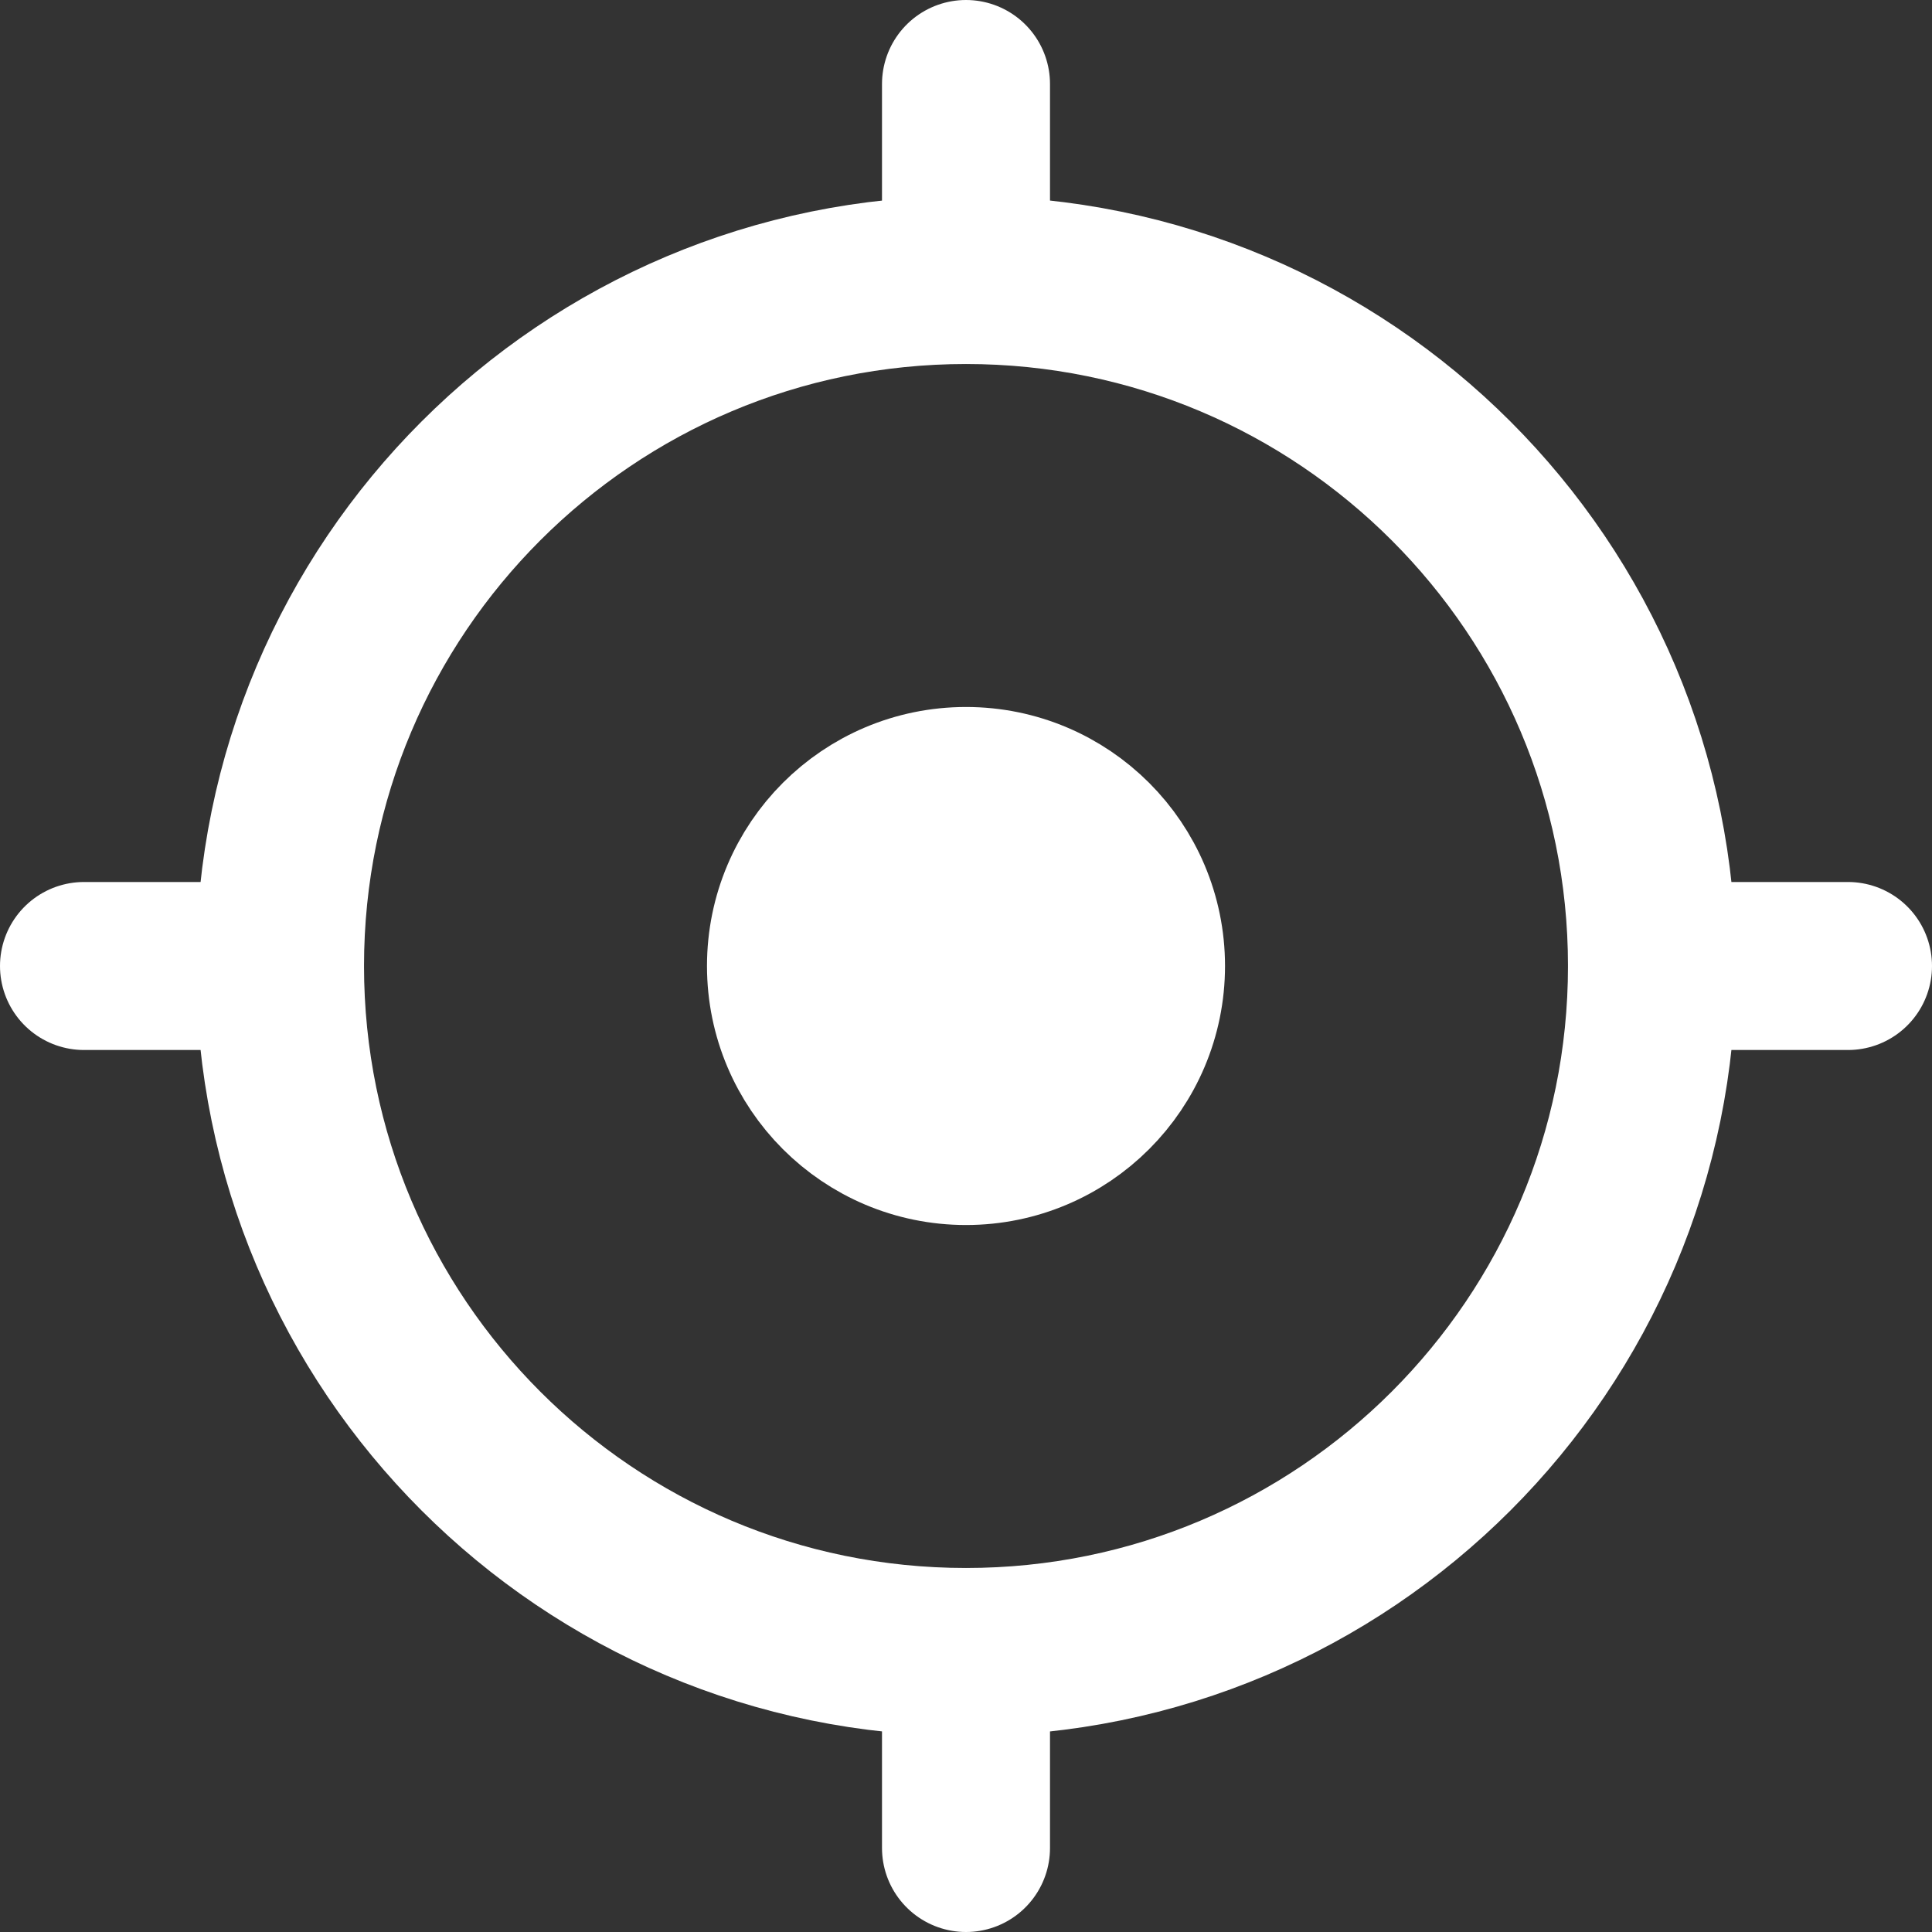 <svg width="46" height="46" viewBox="0 0 46 46" fill="none" xmlns="http://www.w3.org/2000/svg">
<rect x="0" y="0" width="46" height="46" fill="#333333" stroke="none"/>
<path d="M23 39.333C32.021 39.333 39.333 32.021 39.333 23C39.333 13.979 32.021 6.667 23 6.667C13.979 6.667 6.667 13.979 6.667 23C6.667 32.021 13.979 39.333 23 39.333Z" stroke="white" stroke-width="4"/>
<path d="M23 27.667C25.577 27.667 27.667 25.577 27.667 23C27.667 20.423 25.577 18.333 23 18.333C20.423 18.333 18.333 20.423 18.333 23C18.333 25.577 20.423 27.667 23 27.667Z" fill="white" stroke="white" stroke-width="3"/>
<path d="M23 6.667V2M39.333 23H44M23 44V39.333M2 23H6.667" stroke="white" stroke-width="4" stroke-linecap="round"/>
</svg>
